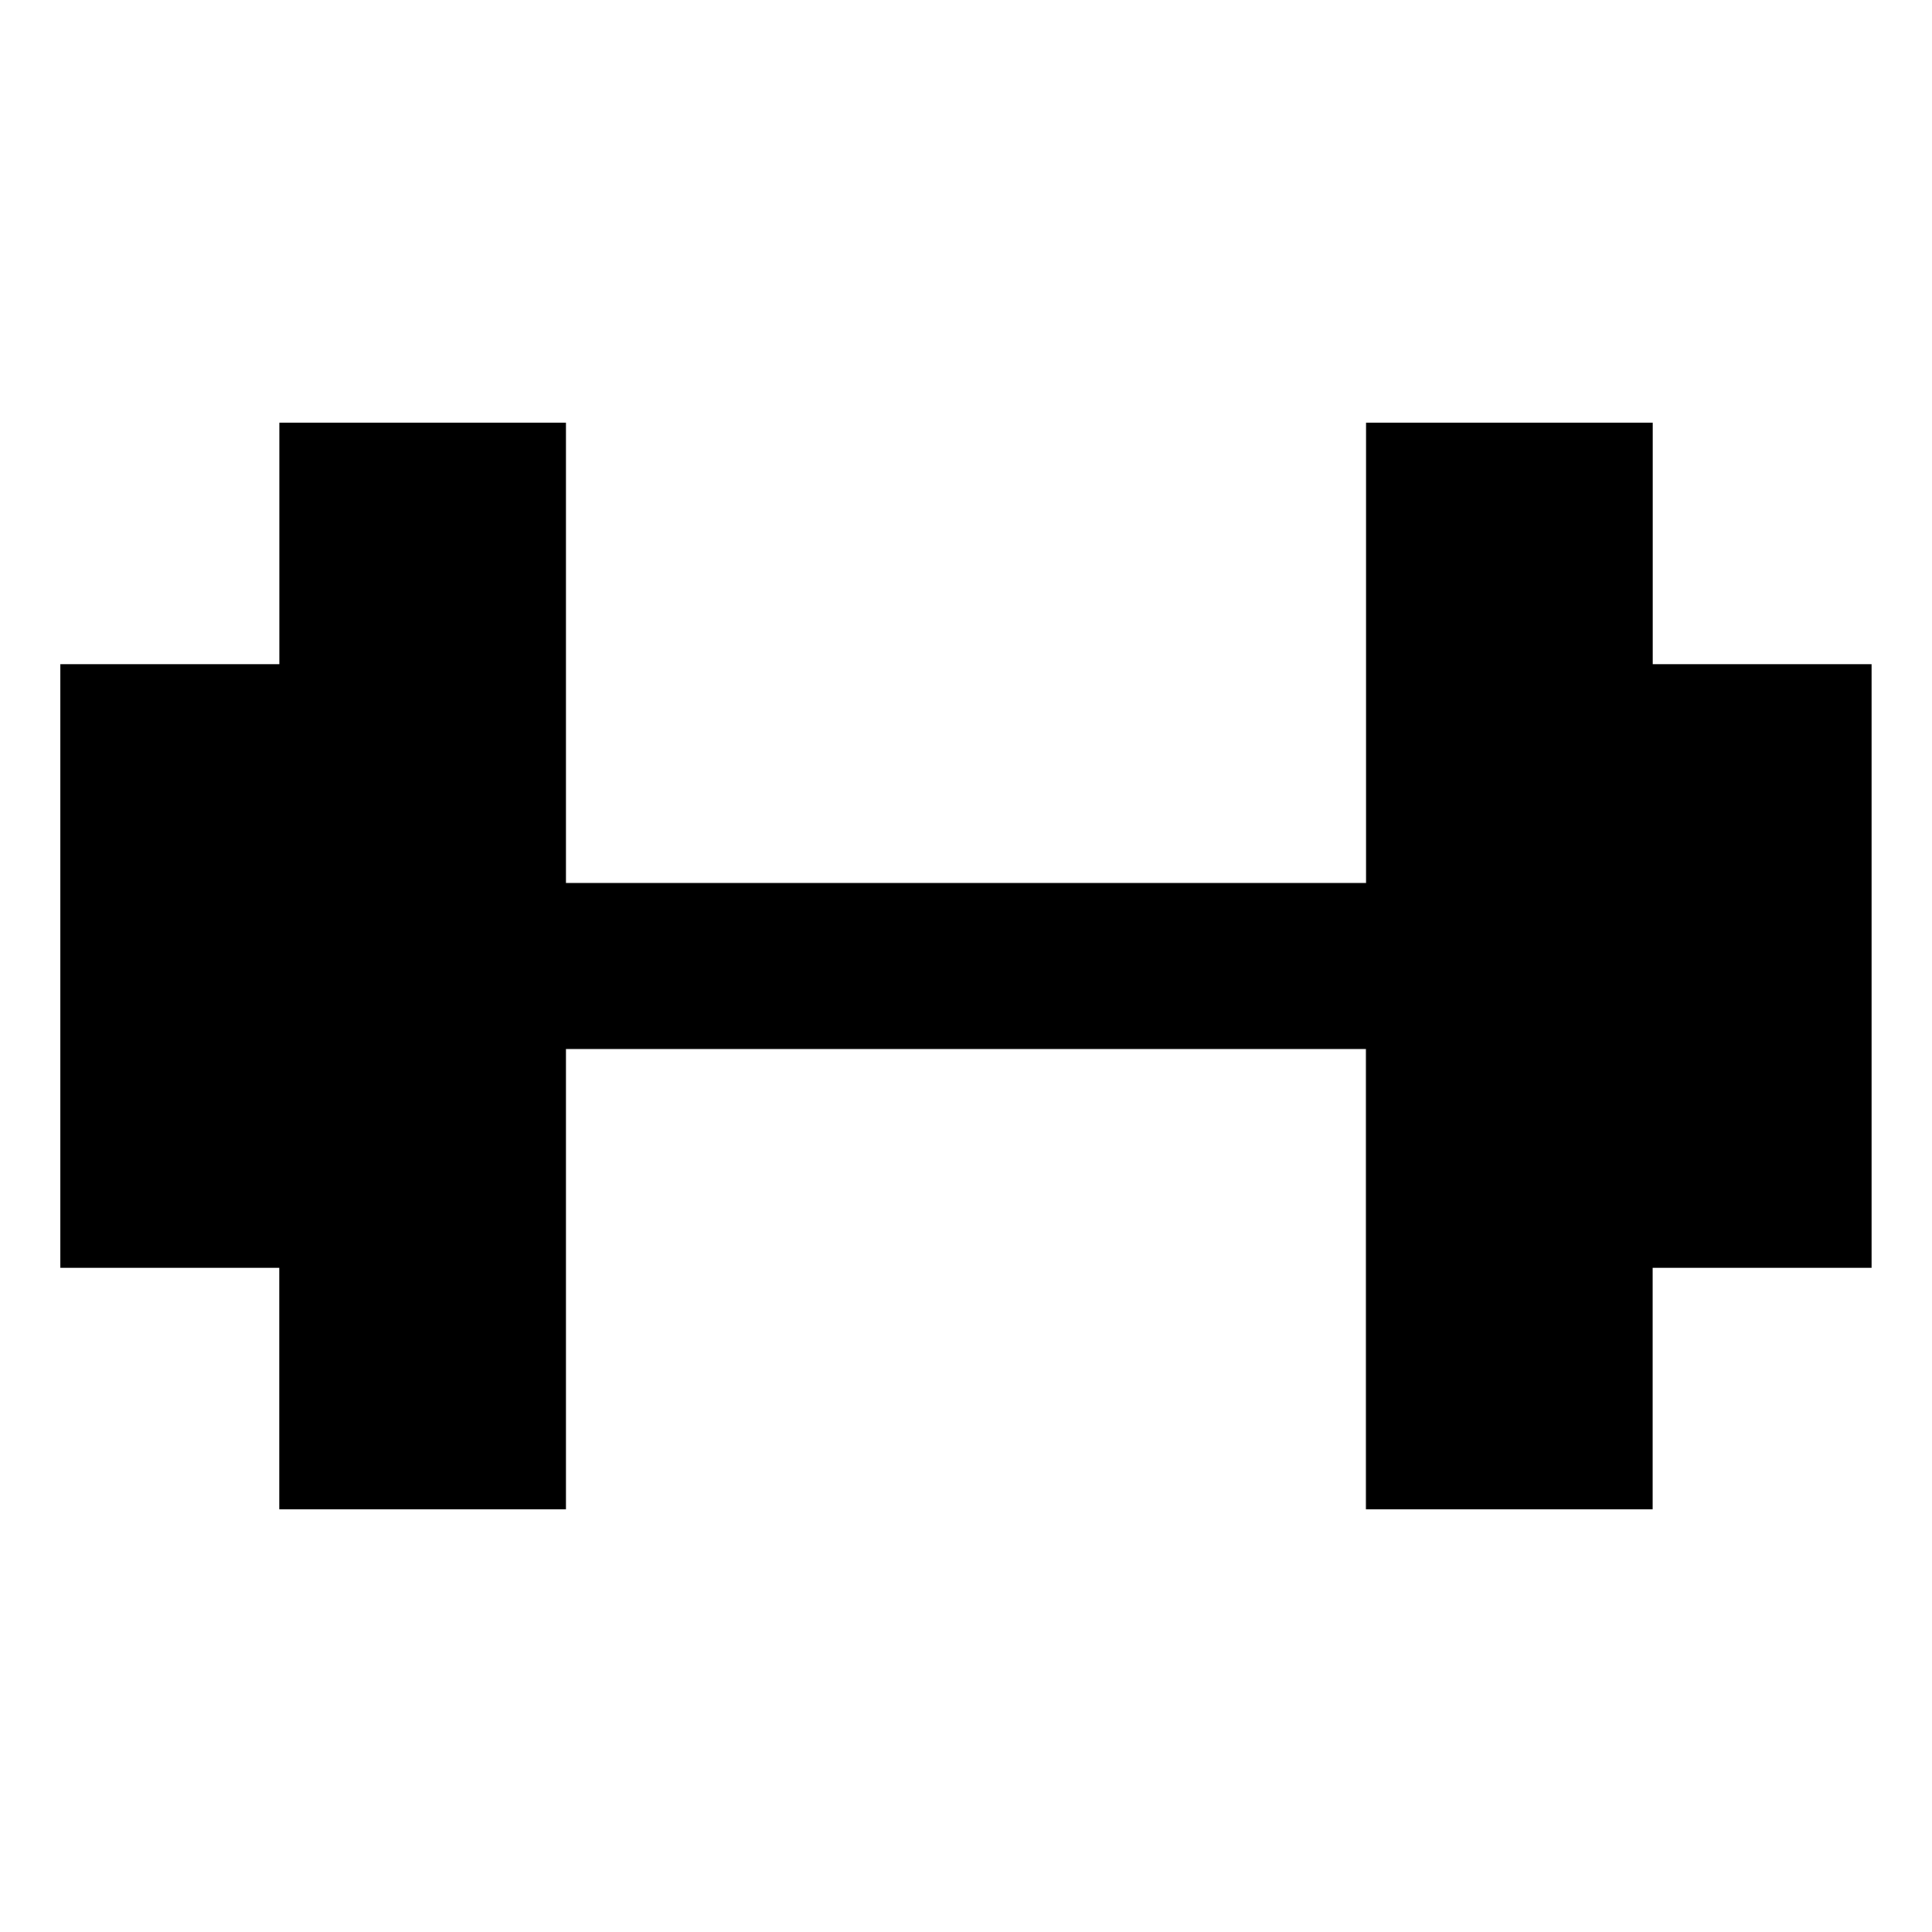 <svg fill="currentColor" viewBox="0 0 24 24" xmlns="http://www.w3.org/2000/svg">
  <path d="M23.25 8.25h-2.719v-3H16.97v5.719H7.03V5.25H3.47v3H.75v7.5h2.719v3H7.03v-5.719h9.938v5.719h3.562v-3h2.719v-7.5Z"></path>
</svg>